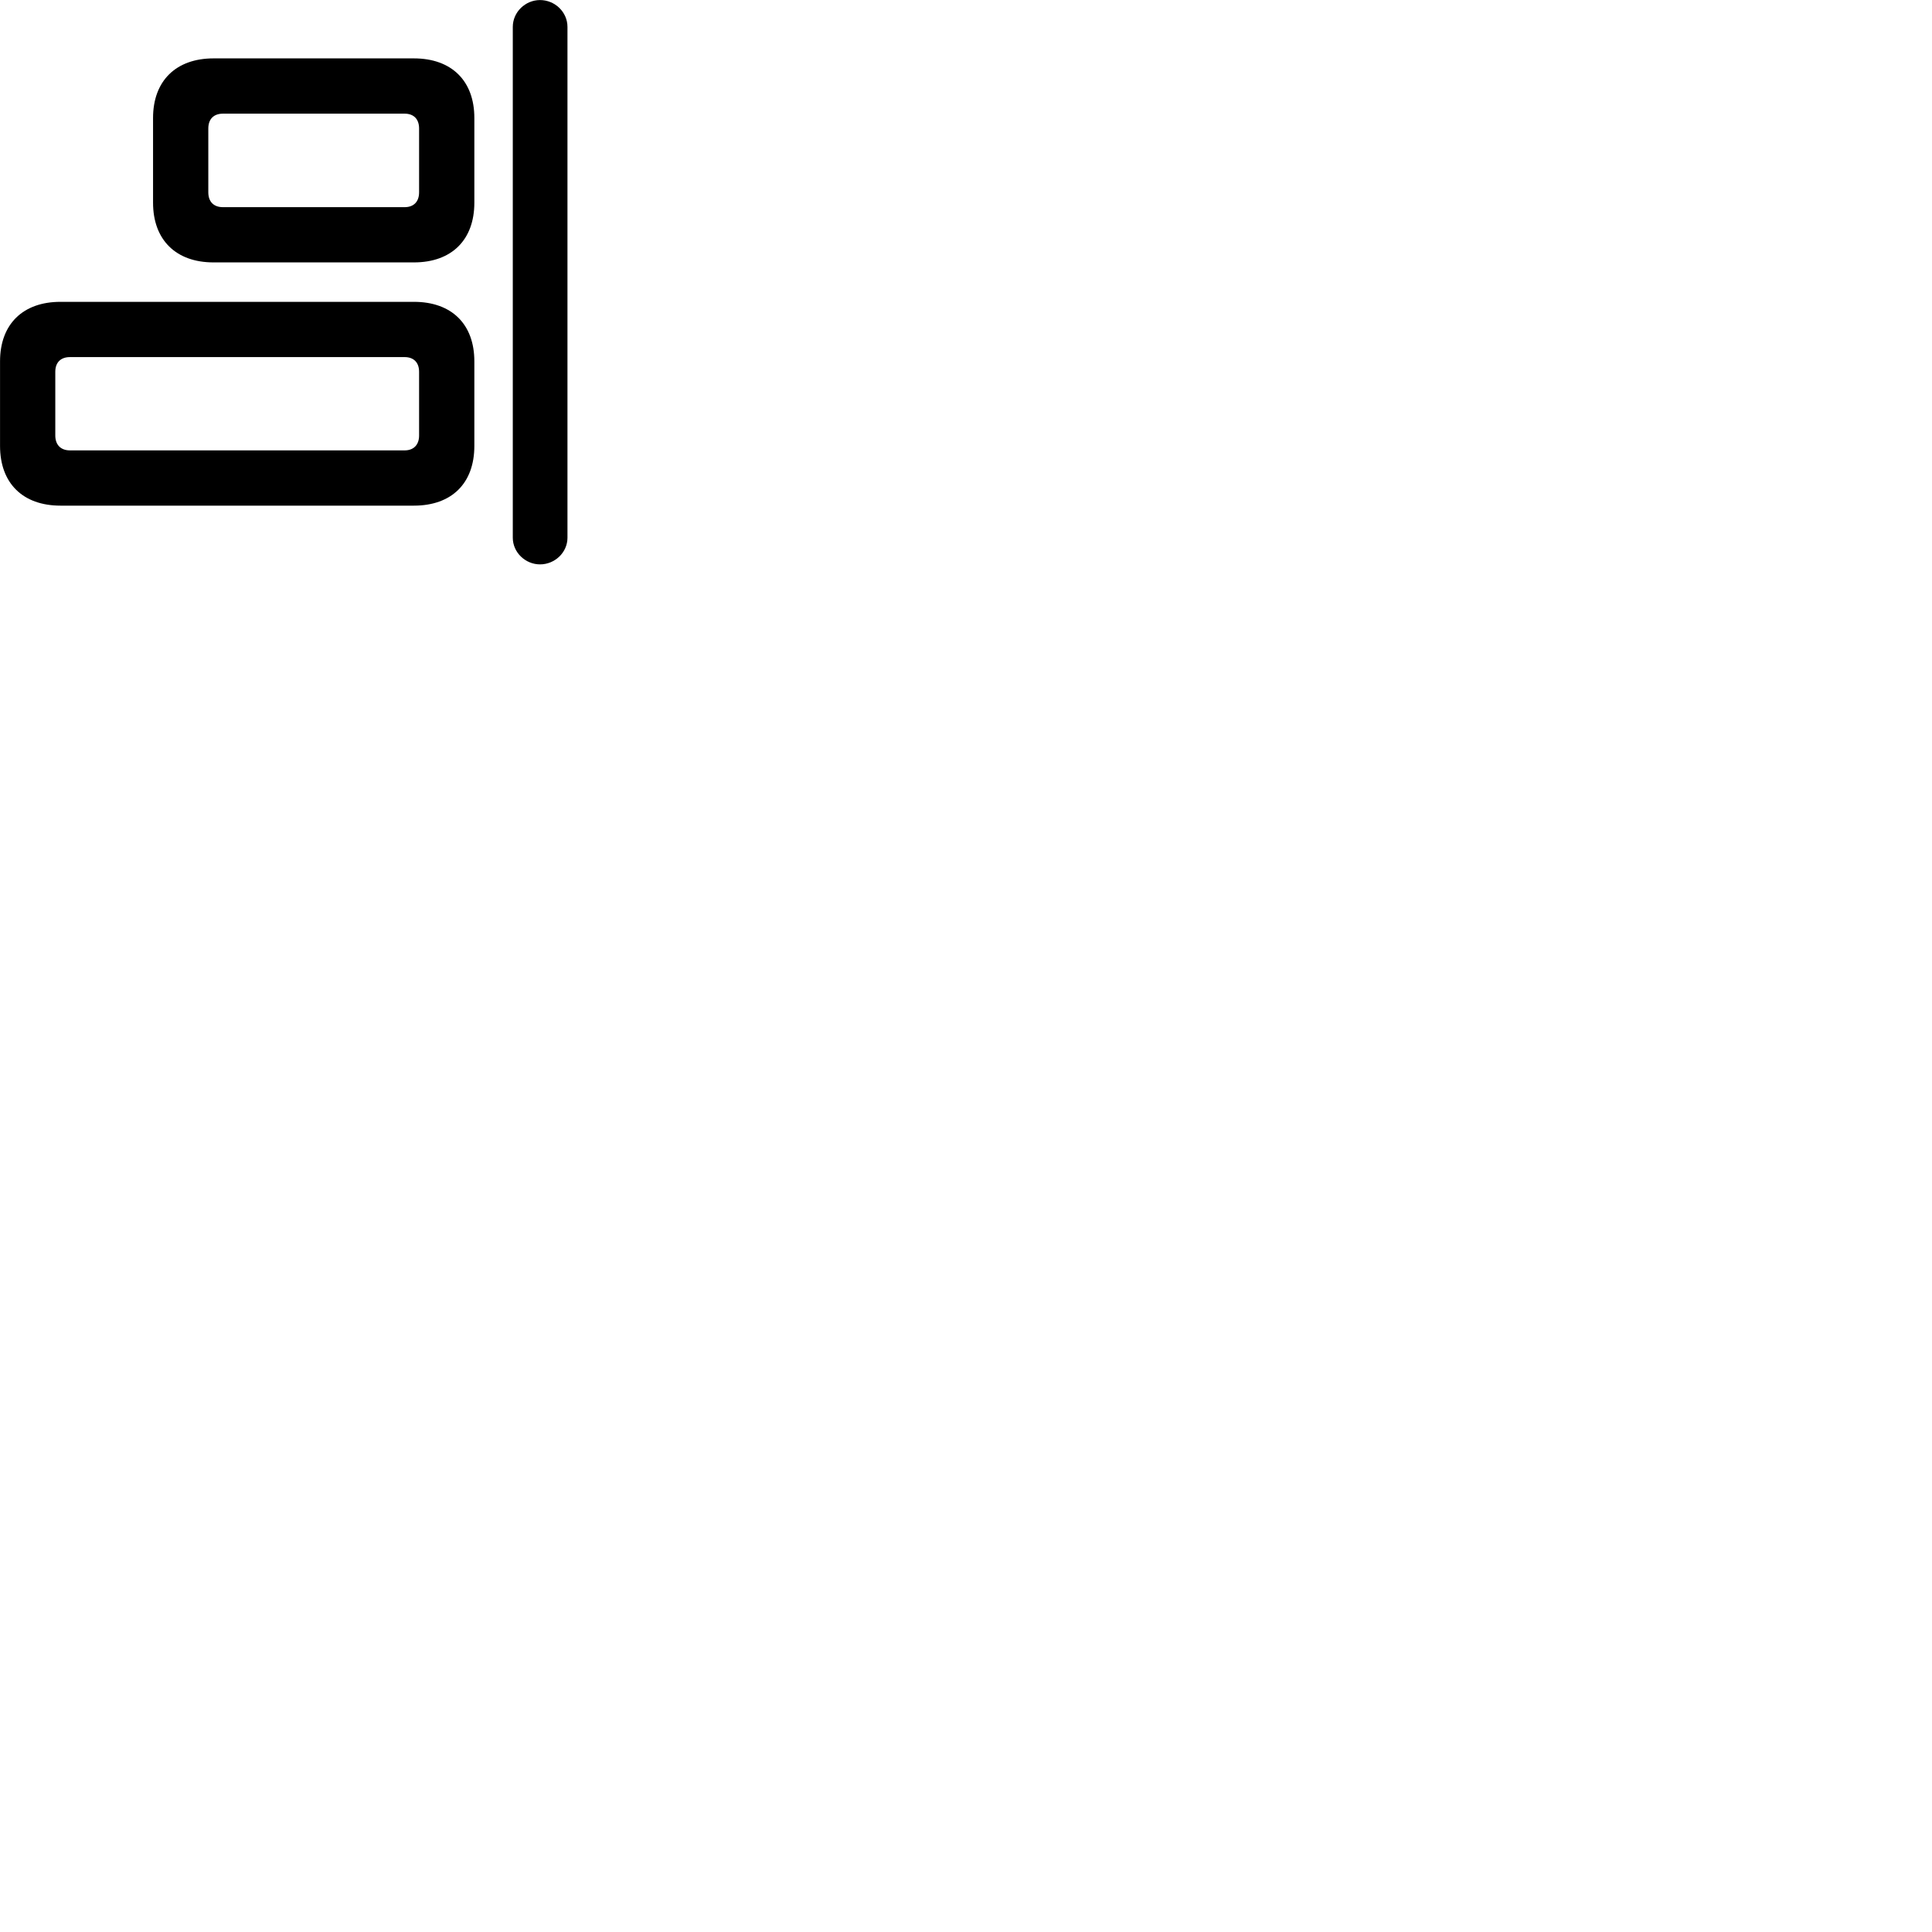 
        <svg xmlns="http://www.w3.org/2000/svg" viewBox="0 0 100 100">
            <path d="M27.952 29.212C28.722 29.212 29.372 28.593 29.372 27.832V1.393C29.372 0.623 28.722 0.003 27.952 0.003C27.192 0.003 26.542 0.623 26.542 1.393V27.832C26.542 28.593 27.192 29.212 27.952 29.212ZM21.422 13.582C23.382 13.582 24.552 12.412 24.552 10.492V6.103C24.552 4.192 23.382 3.022 21.422 3.022H11.052C9.102 3.022 7.922 4.192 7.922 6.103V10.492C7.922 12.412 9.102 13.582 11.052 13.582ZM20.942 10.723H11.542C11.062 10.723 10.782 10.443 10.782 9.953V6.652C10.782 6.162 11.062 5.883 11.542 5.883H20.942C21.412 5.883 21.692 6.162 21.692 6.652V9.953C21.692 10.443 21.412 10.723 20.942 10.723ZM21.422 26.172C23.382 26.172 24.552 25.012 24.552 23.082V18.703C24.552 16.782 23.382 15.623 21.422 15.623H3.132C1.182 15.623 0.002 16.782 0.002 18.703V23.082C0.002 25.012 1.182 26.172 3.132 26.172ZM20.942 23.312H3.622C3.142 23.312 2.862 23.023 2.862 22.543V19.242C2.862 18.762 3.142 18.483 3.622 18.483H20.942C21.412 18.483 21.692 18.762 21.692 19.242V22.543C21.692 23.023 21.412 23.312 20.942 23.312Z" />
        </svg>
    